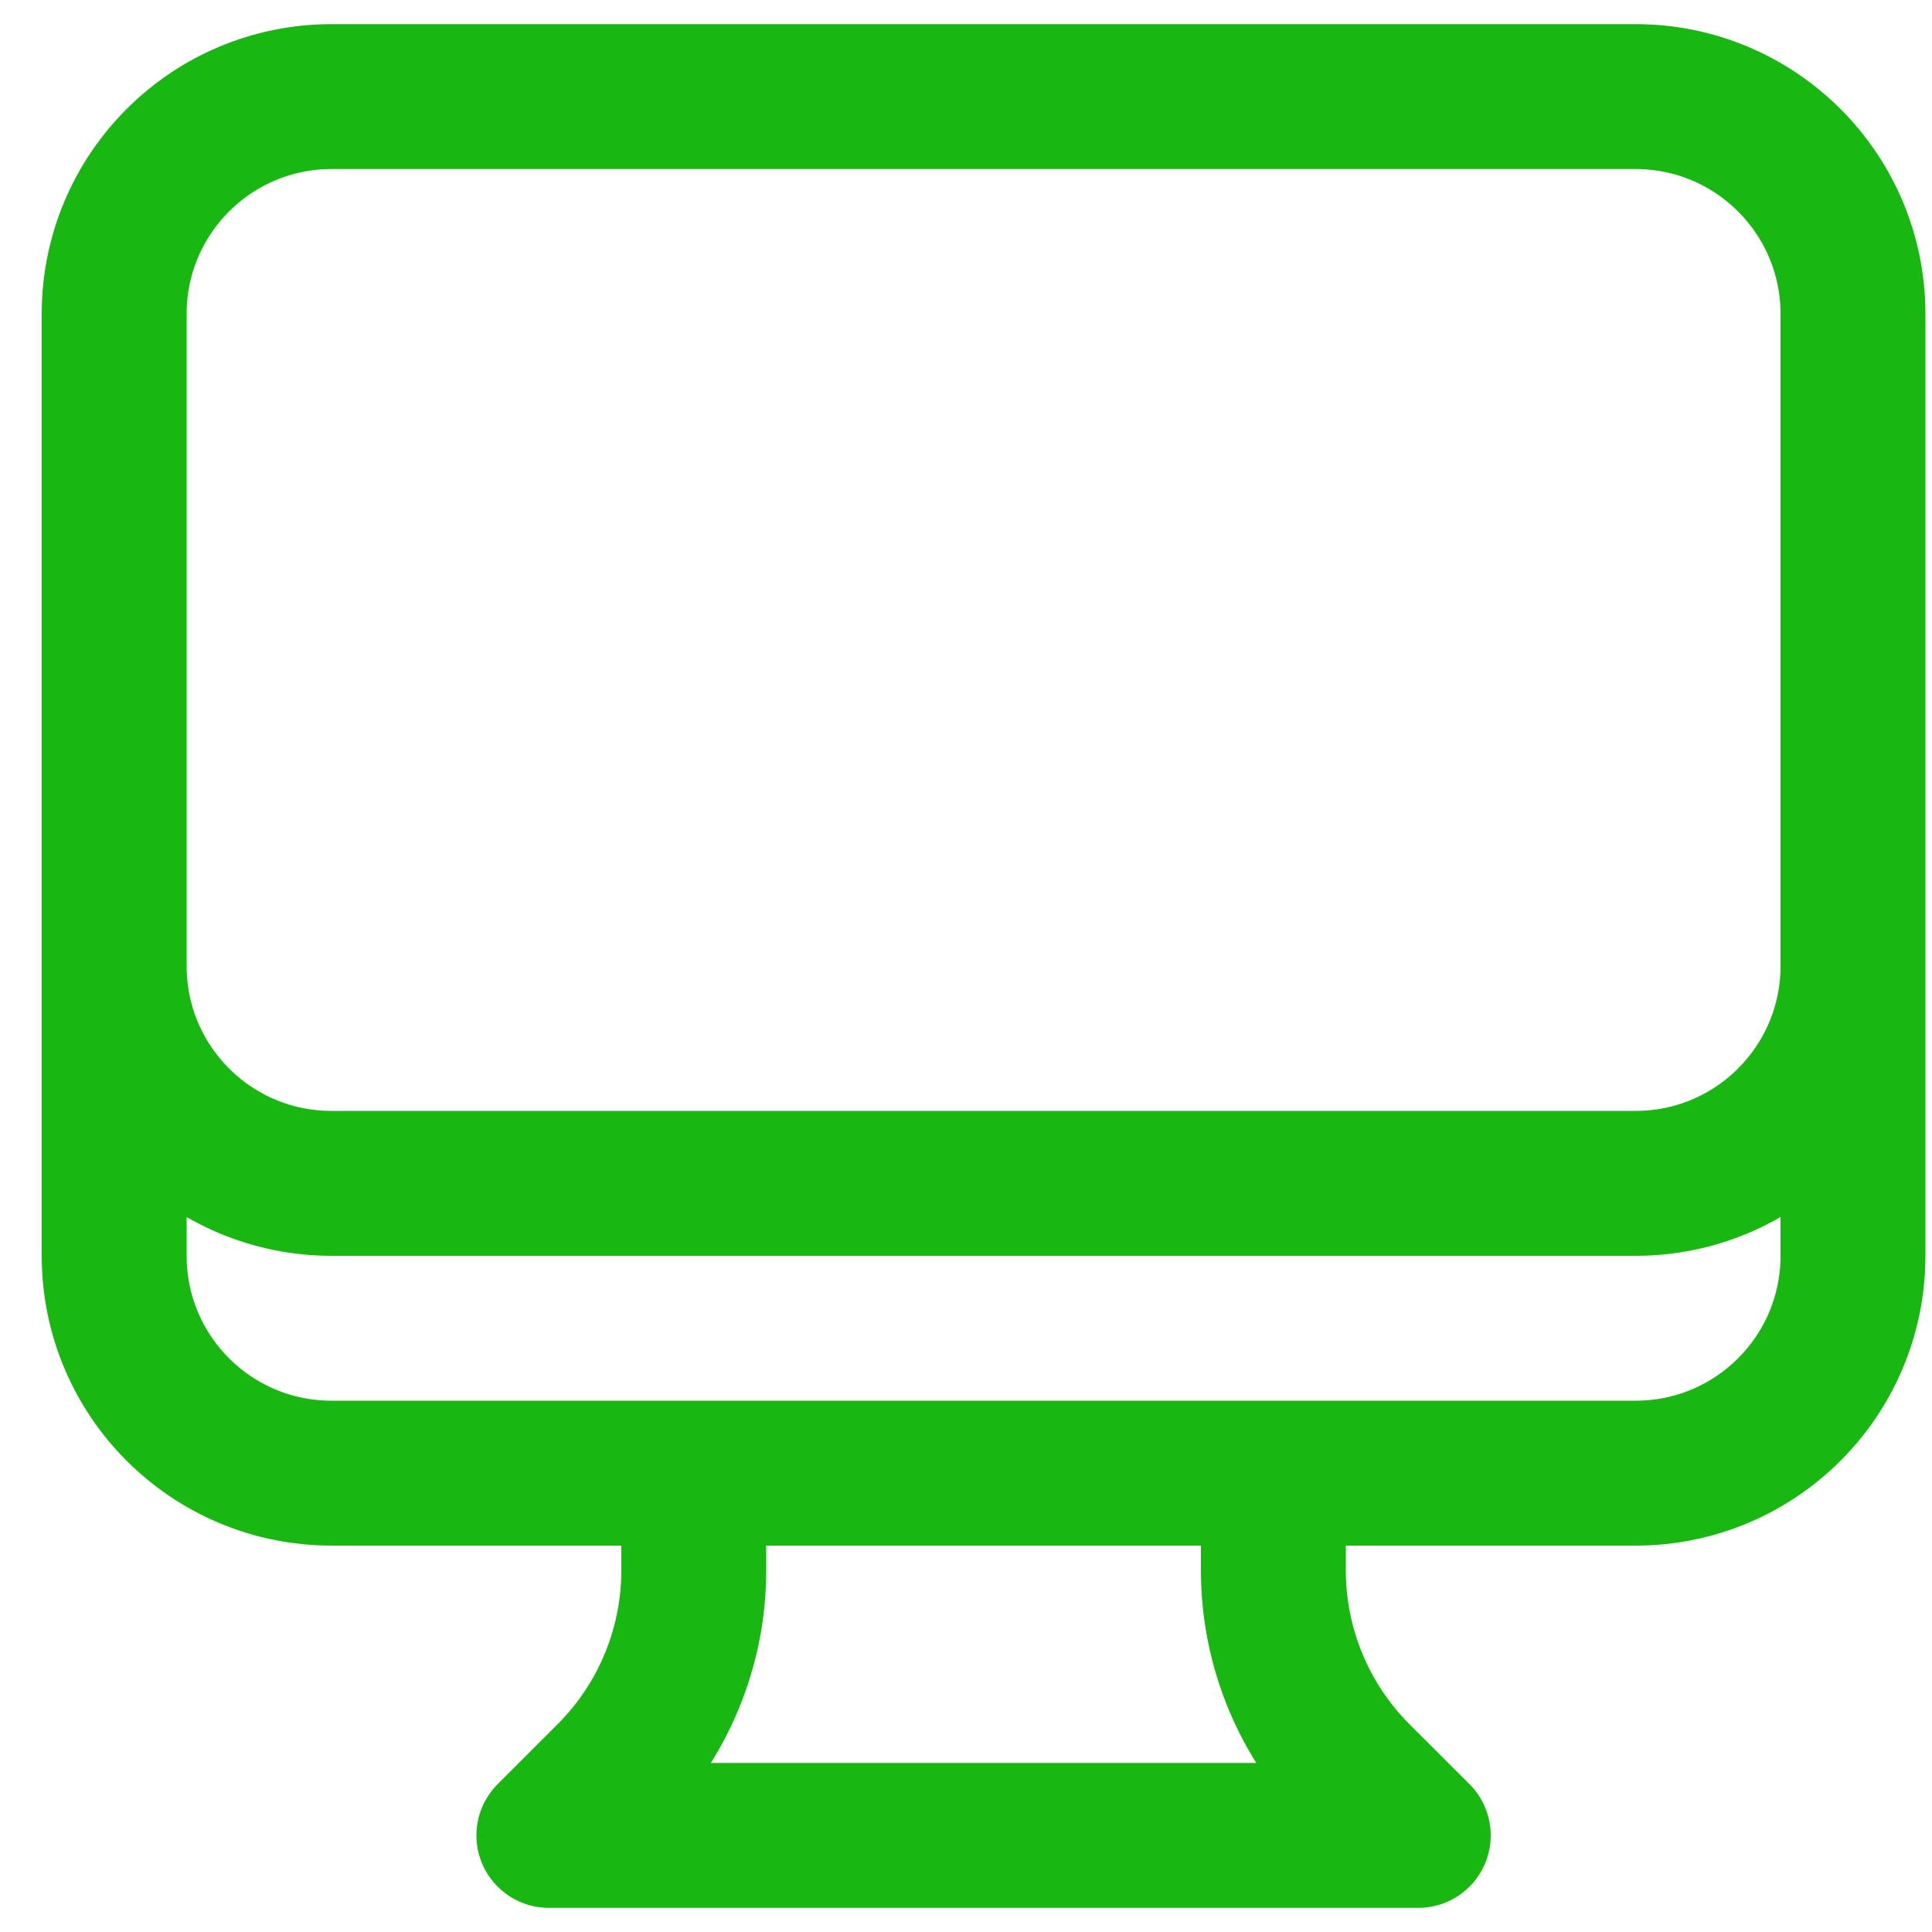 <svg width="20" height="20" viewBox="0 0 20 20" fill="none" xmlns="http://www.w3.org/2000/svg">
<path d="M7.182 15.25V16.257C7.182 17.053 6.866 17.816 6.303 18.379L5.682 19H14.682L14.06 18.379C13.498 17.816 13.182 17.053 13.182 16.257V15.25M19.182 3.25V13C19.182 14.243 18.174 15.25 16.932 15.25H3.432C2.189 15.25 1.182 14.243 1.182 13V3.25M19.182 3.25C19.182 2.007 18.174 1 16.932 1H3.432C2.189 1 1.182 2.007 1.182 3.25M19.182 3.25V10C19.182 11.243 18.174 12.25 16.932 12.25H3.432C2.189 12.25 1.182 11.243 1.182 10V3.25" stroke="#18B711" stroke-width="1.5" stroke-linecap="round" stroke-linejoin="round"/>
</svg>
